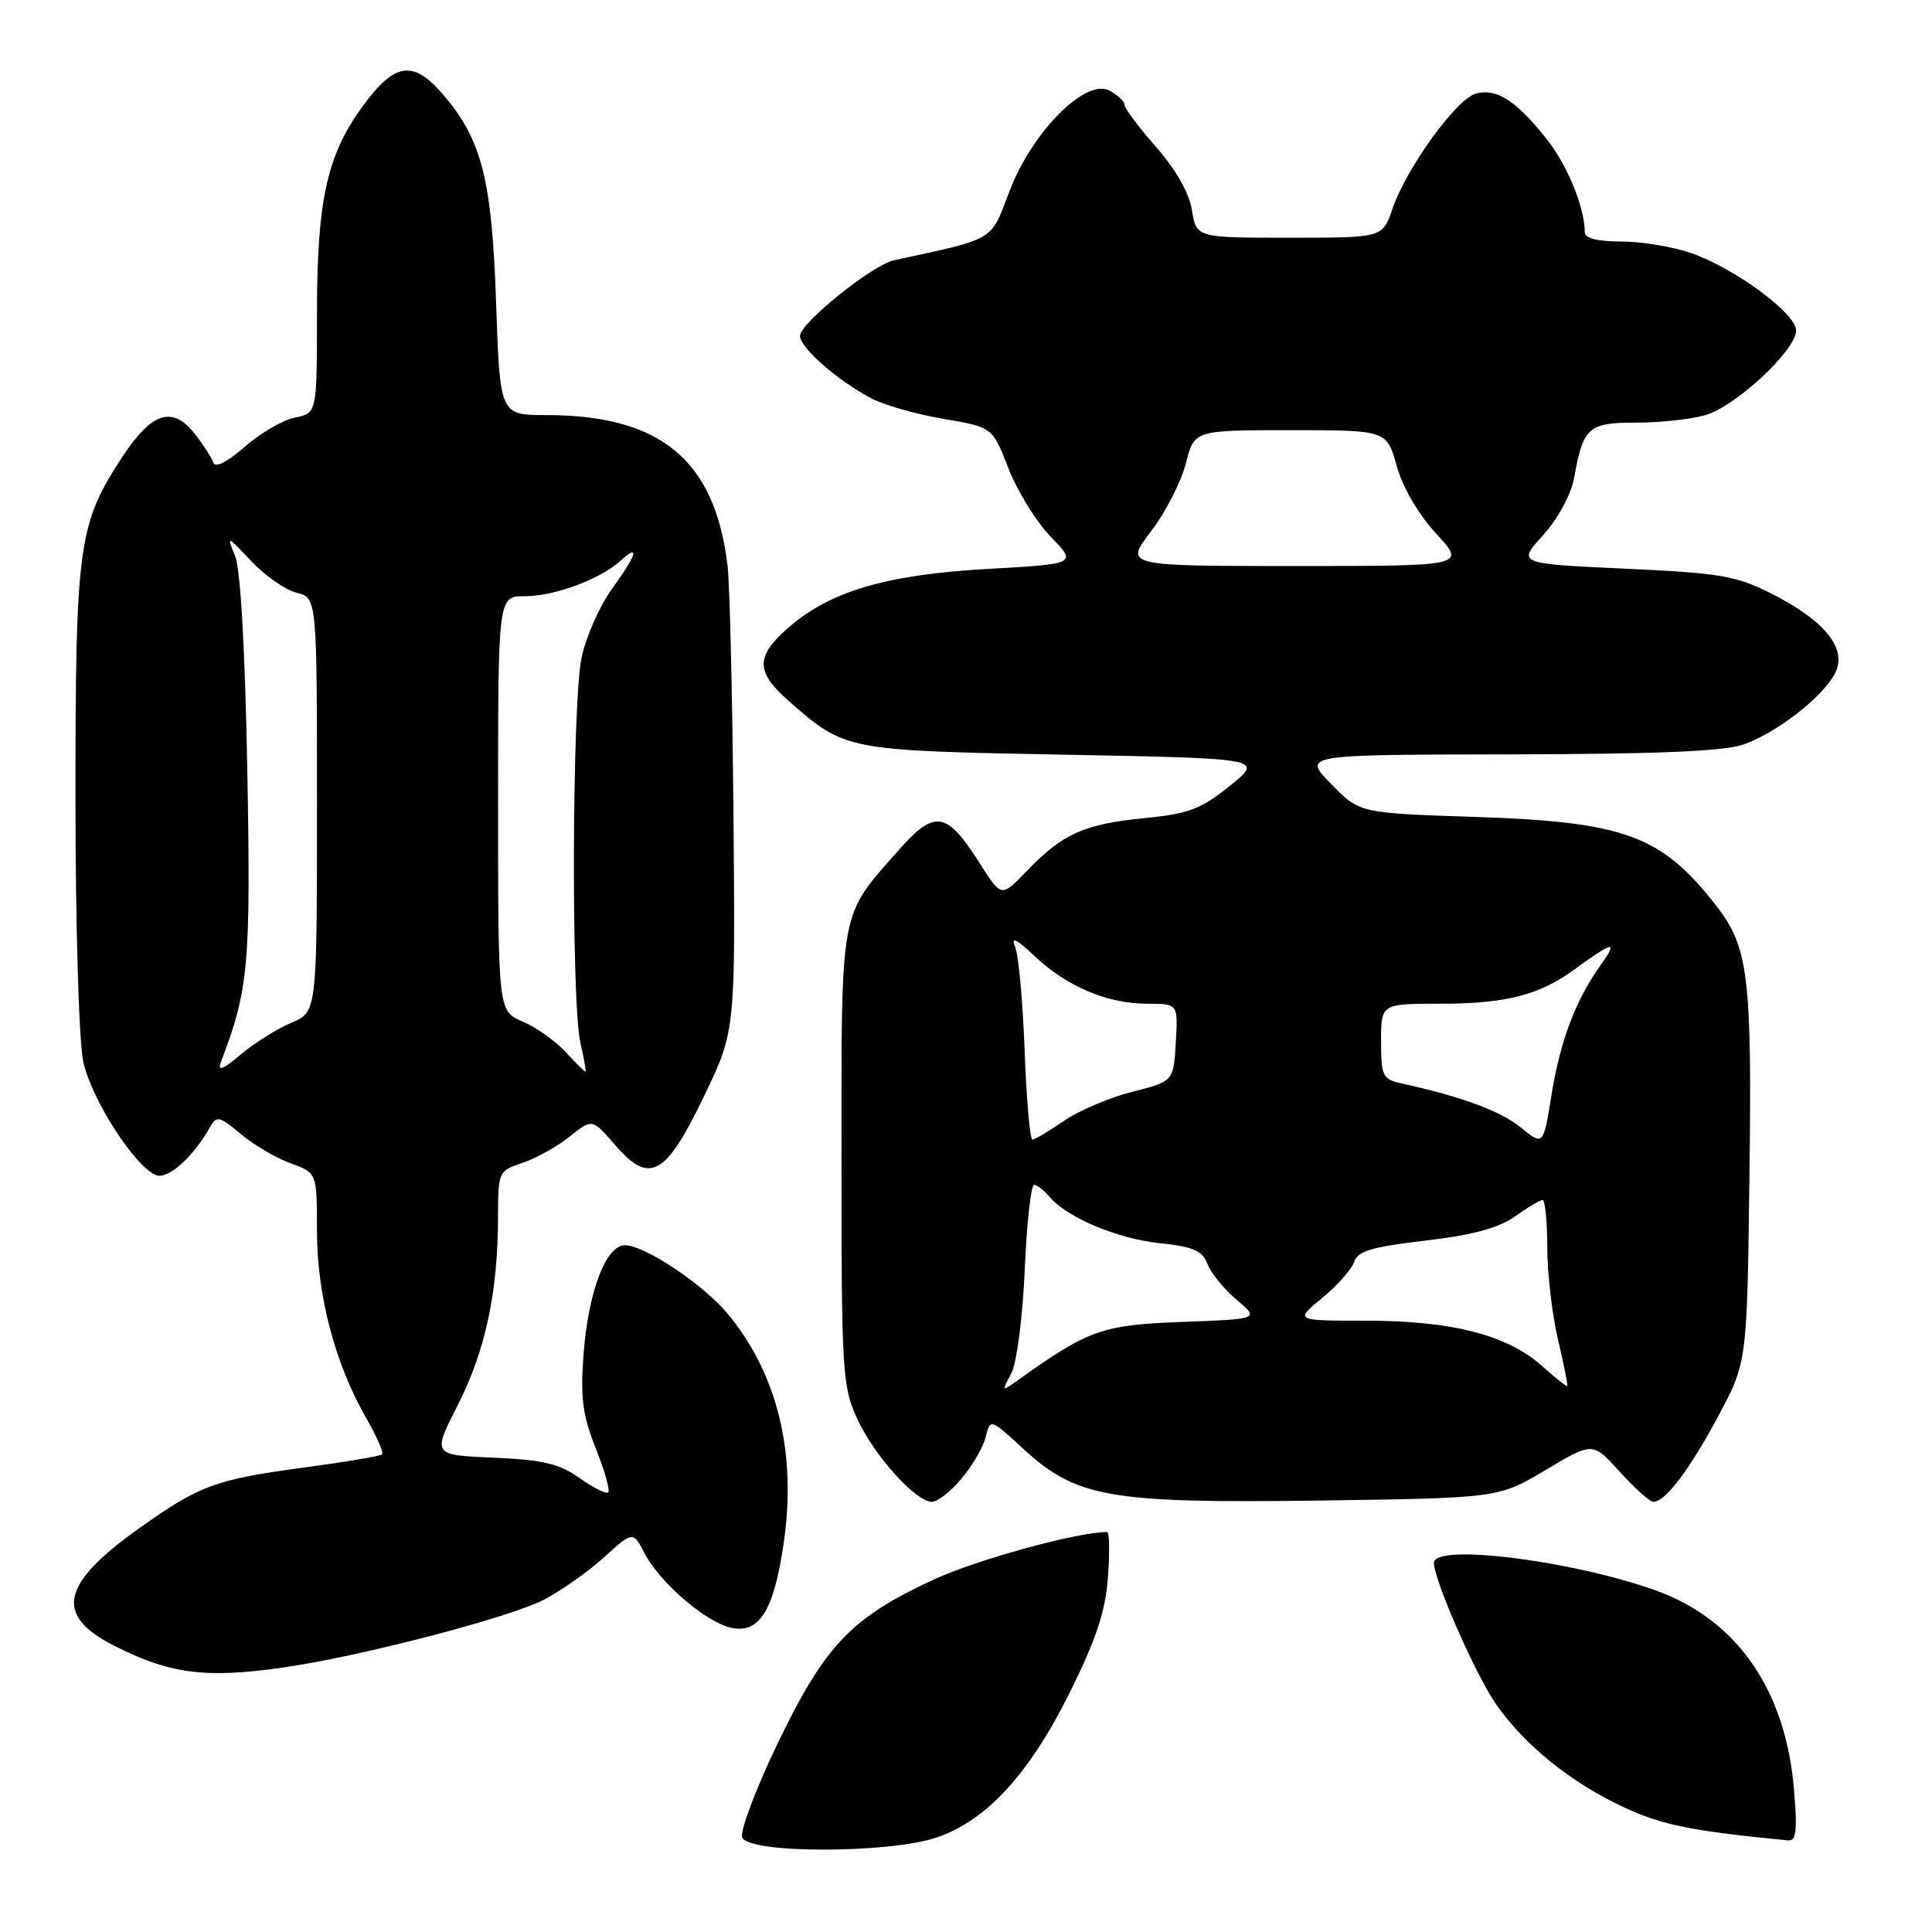 <?xml version="1.0" encoding="UTF-8" standalone="no"?>
<!DOCTYPE svg PUBLIC "-//W3C//DTD SVG 1.1//EN" "http://www.w3.org/Graphics/SVG/1.1/DTD/svg11.dtd" >
<svg xmlns="http://www.w3.org/2000/svg" xmlns:xlink="http://www.w3.org/1999/xlink" version="1.1" viewBox="0 0 256 256">
 <g >
 <path fill="currentColor"
d=" M 124.17 243.46 C 130.73 241.22 136.40 235.03 141.76 224.25 C 145.26 217.19 146.48 213.49 146.81 208.97 C 147.05 205.69 147.00 203.00 146.71 203.00 C 142.76 203.00 129.48 206.64 123.72 209.30 C 112.81 214.34 109.33 217.99 103.10 230.89 C 100.16 236.97 98.03 242.63 98.35 243.47 C 99.18 245.63 117.82 245.62 124.17 243.46 Z  M 237.71 237.09 C 236.61 223.91 230.13 214.59 219.39 210.74 C 208.29 206.76 190.00 204.48 190.00 207.08 C 190.00 209.32 195.41 221.66 198.15 225.69 C 201.91 231.19 208.28 236.32 215.40 239.58 C 220.35 241.85 224.31 242.64 236.90 243.86 C 238.02 243.97 238.18 242.65 237.71 237.09 Z  M 37.50 220.96 C 47.68 219.50 67.27 214.41 72.01 212.00 C 74.25 210.85 77.84 208.33 79.99 206.39 C 83.88 202.87 83.88 202.87 85.39 205.79 C 87.35 209.59 93.33 214.79 96.69 215.64 C 100.59 216.62 102.55 213.51 103.87 204.29 C 105.57 192.38 102.95 181.84 96.31 173.95 C 93.06 170.10 85.38 165.00 82.82 165.00 C 80.28 165.00 77.95 171.13 77.32 179.50 C 76.89 185.17 77.19 187.52 78.93 191.88 C 80.11 194.84 80.86 197.48 80.59 197.74 C 80.33 198.00 78.63 197.16 76.81 195.86 C 74.13 193.95 71.96 193.43 65.39 193.15 C 57.28 192.81 57.28 192.81 60.67 186.15 C 64.31 179.01 65.98 171.20 65.99 161.33 C 66.00 155.25 66.05 155.14 69.25 154.08 C 71.04 153.48 73.84 151.92 75.49 150.60 C 78.47 148.21 78.47 148.21 81.52 151.74 C 86.08 157.02 88.21 155.84 93.31 145.21 C 97.44 136.61 97.44 136.61 97.19 108.06 C 97.05 92.35 96.70 77.47 96.41 75.00 C 94.75 60.97 87.57 55.00 72.38 55.00 C 66.25 55.00 66.25 55.00 65.74 40.25 C 65.18 23.69 63.84 18.47 58.65 12.46 C 54.68 7.87 52.26 8.27 47.93 14.25 C 43.31 20.64 42.00 26.65 42.00 41.56 C 42.00 54.75 42.00 54.75 39.08 55.33 C 37.48 55.65 34.48 57.40 32.42 59.21 C 30.10 61.24 28.51 62.04 28.27 61.30 C 28.05 60.64 26.94 58.93 25.82 57.50 C 22.86 53.73 20.12 54.59 16.24 60.50 C 10.37 69.43 10.00 72.13 10.00 105.63 C 10.00 122.91 10.45 137.96 11.04 140.70 C 12.12 145.68 17.89 154.64 20.70 155.72 C 22.26 156.31 25.60 153.32 27.84 149.33 C 28.69 147.80 29.08 147.89 31.89 150.25 C 33.60 151.69 36.57 153.44 38.50 154.14 C 42.00 155.40 42.00 155.40 42.00 163.10 C 42.00 171.62 44.40 180.74 48.52 187.89 C 49.91 190.31 50.86 192.48 50.63 192.71 C 50.40 192.94 45.77 193.72 40.35 194.45 C 28.49 196.04 26.44 196.80 18.31 202.60 C 8.07 209.91 7.20 214.02 15.04 218.02 C 22.47 221.81 27.21 222.43 37.50 220.96 Z  M 127.41 195.92 C 128.84 194.23 130.28 191.75 130.61 190.40 C 131.23 187.96 131.23 187.96 135.54 191.93 C 142.62 198.45 146.95 199.21 174.81 198.83 C 198.56 198.50 198.56 198.50 204.81 194.78 C 211.05 191.05 211.05 191.05 214.64 195.03 C 216.62 197.21 218.61 199.00 219.08 199.00 C 220.66 199.00 223.88 194.75 227.69 187.62 C 231.50 180.50 231.50 180.50 231.81 155.84 C 232.15 129.23 231.68 125.47 227.34 119.92 C 220.08 110.66 215.27 108.90 195.32 108.24 C 180.15 107.74 180.15 107.74 176.37 103.87 C 172.59 100.00 172.59 100.00 200.05 99.96 C 219.74 99.92 228.51 99.55 231.08 98.63 C 235.46 97.07 241.44 92.42 243.12 89.28 C 244.84 86.05 241.94 82.33 234.90 78.75 C 230.03 76.27 228.10 75.94 215.27 75.35 C 201.04 74.69 201.04 74.69 204.47 70.91 C 206.47 68.69 208.17 65.54 208.58 63.31 C 209.79 56.59 210.45 56.00 216.79 56.00 C 219.94 56.00 224.06 55.56 225.96 55.01 C 229.98 53.86 238.00 46.39 238.00 43.80 C 238.00 41.54 229.86 35.53 224.07 33.53 C 221.64 32.69 217.47 32.00 214.82 32.00 C 211.63 32.00 210.00 31.58 209.99 30.75 C 209.98 27.48 207.68 21.88 204.95 18.44 C 200.92 13.36 198.35 11.69 195.63 12.38 C 193.03 13.03 186.39 22.18 184.48 27.74 C 183.19 31.50 183.19 31.50 170.86 31.50 C 158.53 31.50 158.53 31.50 157.94 27.85 C 157.57 25.56 155.79 22.43 153.17 19.46 C 150.88 16.85 149.00 14.35 149.00 13.89 C 149.00 13.44 148.10 12.59 147.01 12.01 C 143.86 10.32 136.76 17.46 133.77 25.32 C 131.20 32.05 132.08 31.53 118.41 34.50 C 115.58 35.12 106.00 42.84 106.00 44.50 C 106.00 46.05 110.90 50.36 115.37 52.74 C 117.09 53.66 121.42 54.90 125.00 55.50 C 131.50 56.60 131.50 56.60 133.62 62.05 C 134.78 65.05 137.30 69.12 139.22 71.11 C 142.72 74.72 142.72 74.72 130.81 75.39 C 117.38 76.15 109.95 78.35 104.42 83.21 C 100.10 87.00 100.11 89.02 104.51 92.88 C 112.00 99.45 112.01 99.45 140.98 100.00 C 167.45 100.50 167.45 100.50 162.98 104.12 C 159.14 107.21 157.51 107.83 151.62 108.41 C 143.67 109.19 140.81 110.47 136.10 115.37 C 132.69 118.91 132.69 118.91 129.91 114.53 C 125.41 107.42 123.90 107.17 118.98 112.76 C 111.21 121.57 111.50 120.00 111.50 153.50 C 111.50 181.82 111.62 183.75 113.59 188.01 C 115.85 192.90 121.34 199.00 123.49 199.00 C 124.22 199.00 125.99 197.62 127.41 195.92 Z  M 29.28 140.71 C 32.94 131.14 33.24 127.84 32.77 102.09 C 32.48 86.10 31.87 75.44 31.15 73.67 C 30.02 70.92 30.07 70.93 33.30 74.36 C 35.12 76.29 37.82 78.17 39.30 78.54 C 42.00 79.22 42.00 79.22 42.00 106.66 C 42.00 134.10 42.00 134.10 38.62 135.51 C 36.76 136.29 33.75 138.18 31.92 139.71 C 29.49 141.75 28.78 142.02 29.28 140.71 Z  M 74.92 139.37 C 73.59 137.93 71.04 136.12 69.25 135.36 C 66.00 133.97 66.00 133.97 66.00 106.49 C 66.00 79.00 66.00 79.00 69.53 79.00 C 73.47 79.00 79.49 76.77 82.21 74.31 C 84.86 71.91 84.38 73.49 81.07 78.06 C 79.46 80.28 77.66 84.35 77.07 87.10 C 75.79 93.06 75.67 132.89 76.92 138.25 C 77.40 140.31 77.69 142.00 77.57 142.00 C 77.45 142.00 76.26 140.82 74.92 139.37 Z  M 133.98 182.03 C 134.72 180.66 135.50 174.68 135.78 168.30 C 136.05 162.09 136.61 157.00 137.02 157.00 C 137.42 157.00 138.34 157.71 139.06 158.57 C 141.34 161.32 148.07 164.15 153.71 164.73 C 158.12 165.19 159.32 165.72 160.00 167.49 C 160.45 168.69 162.19 170.82 163.86 172.23 C 166.89 174.78 166.89 174.78 156.68 175.16 C 146.11 175.55 144.24 176.20 135.09 182.73 C 132.69 184.45 132.69 184.44 133.98 182.03 Z  M 204.29 180.97 C 199.74 176.90 192.35 175.00 181.09 175.00 C 171.54 175.00 171.54 175.00 175.21 171.98 C 177.23 170.31 179.13 168.16 179.44 167.19 C 179.89 165.78 181.83 165.20 188.84 164.39 C 195.11 163.66 198.57 162.73 200.74 161.18 C 202.43 159.98 204.08 159.00 204.40 159.00 C 204.73 159.00 205.01 161.81 205.02 165.25 C 205.02 168.69 205.67 174.20 206.44 177.49 C 207.22 180.79 207.77 183.56 207.67 183.66 C 207.58 183.76 206.06 182.54 204.29 180.97 Z  M 201.50 149.39 C 198.81 147.21 193.72 145.32 185.75 143.57 C 183.20 143.01 183.00 142.60 183.00 137.98 C 183.00 133.00 183.00 133.00 190.85 133.00 C 199.45 133.00 203.92 131.87 208.50 128.54 C 213.77 124.70 214.45 124.56 212.17 127.76 C 208.76 132.55 206.75 137.85 205.57 145.16 C 204.50 151.82 204.50 151.82 201.50 149.39 Z  M 135.77 139.25 C 135.53 132.79 134.97 126.60 134.52 125.50 C 133.92 124.04 134.62 124.36 137.10 126.70 C 141.38 130.73 146.76 133.00 152.02 133.00 C 156.10 133.00 156.10 133.00 155.80 138.14 C 155.50 143.28 155.50 143.28 150.00 144.68 C 146.97 145.45 142.90 147.19 140.95 148.54 C 138.99 149.89 137.13 151.00 136.80 151.00 C 136.48 151.00 136.01 145.71 135.77 139.25 Z  M 152.51 70.41 C 154.44 67.89 156.51 63.84 157.13 61.41 C 158.24 57.00 158.24 57.00 170.99 57.00 C 183.74 57.00 183.74 57.00 185.07 61.73 C 185.86 64.58 187.96 68.18 190.32 70.73 C 194.25 75.00 194.25 75.00 171.63 75.00 C 149.01 75.00 149.01 75.00 152.51 70.41 Z "/>
</g>
</svg>